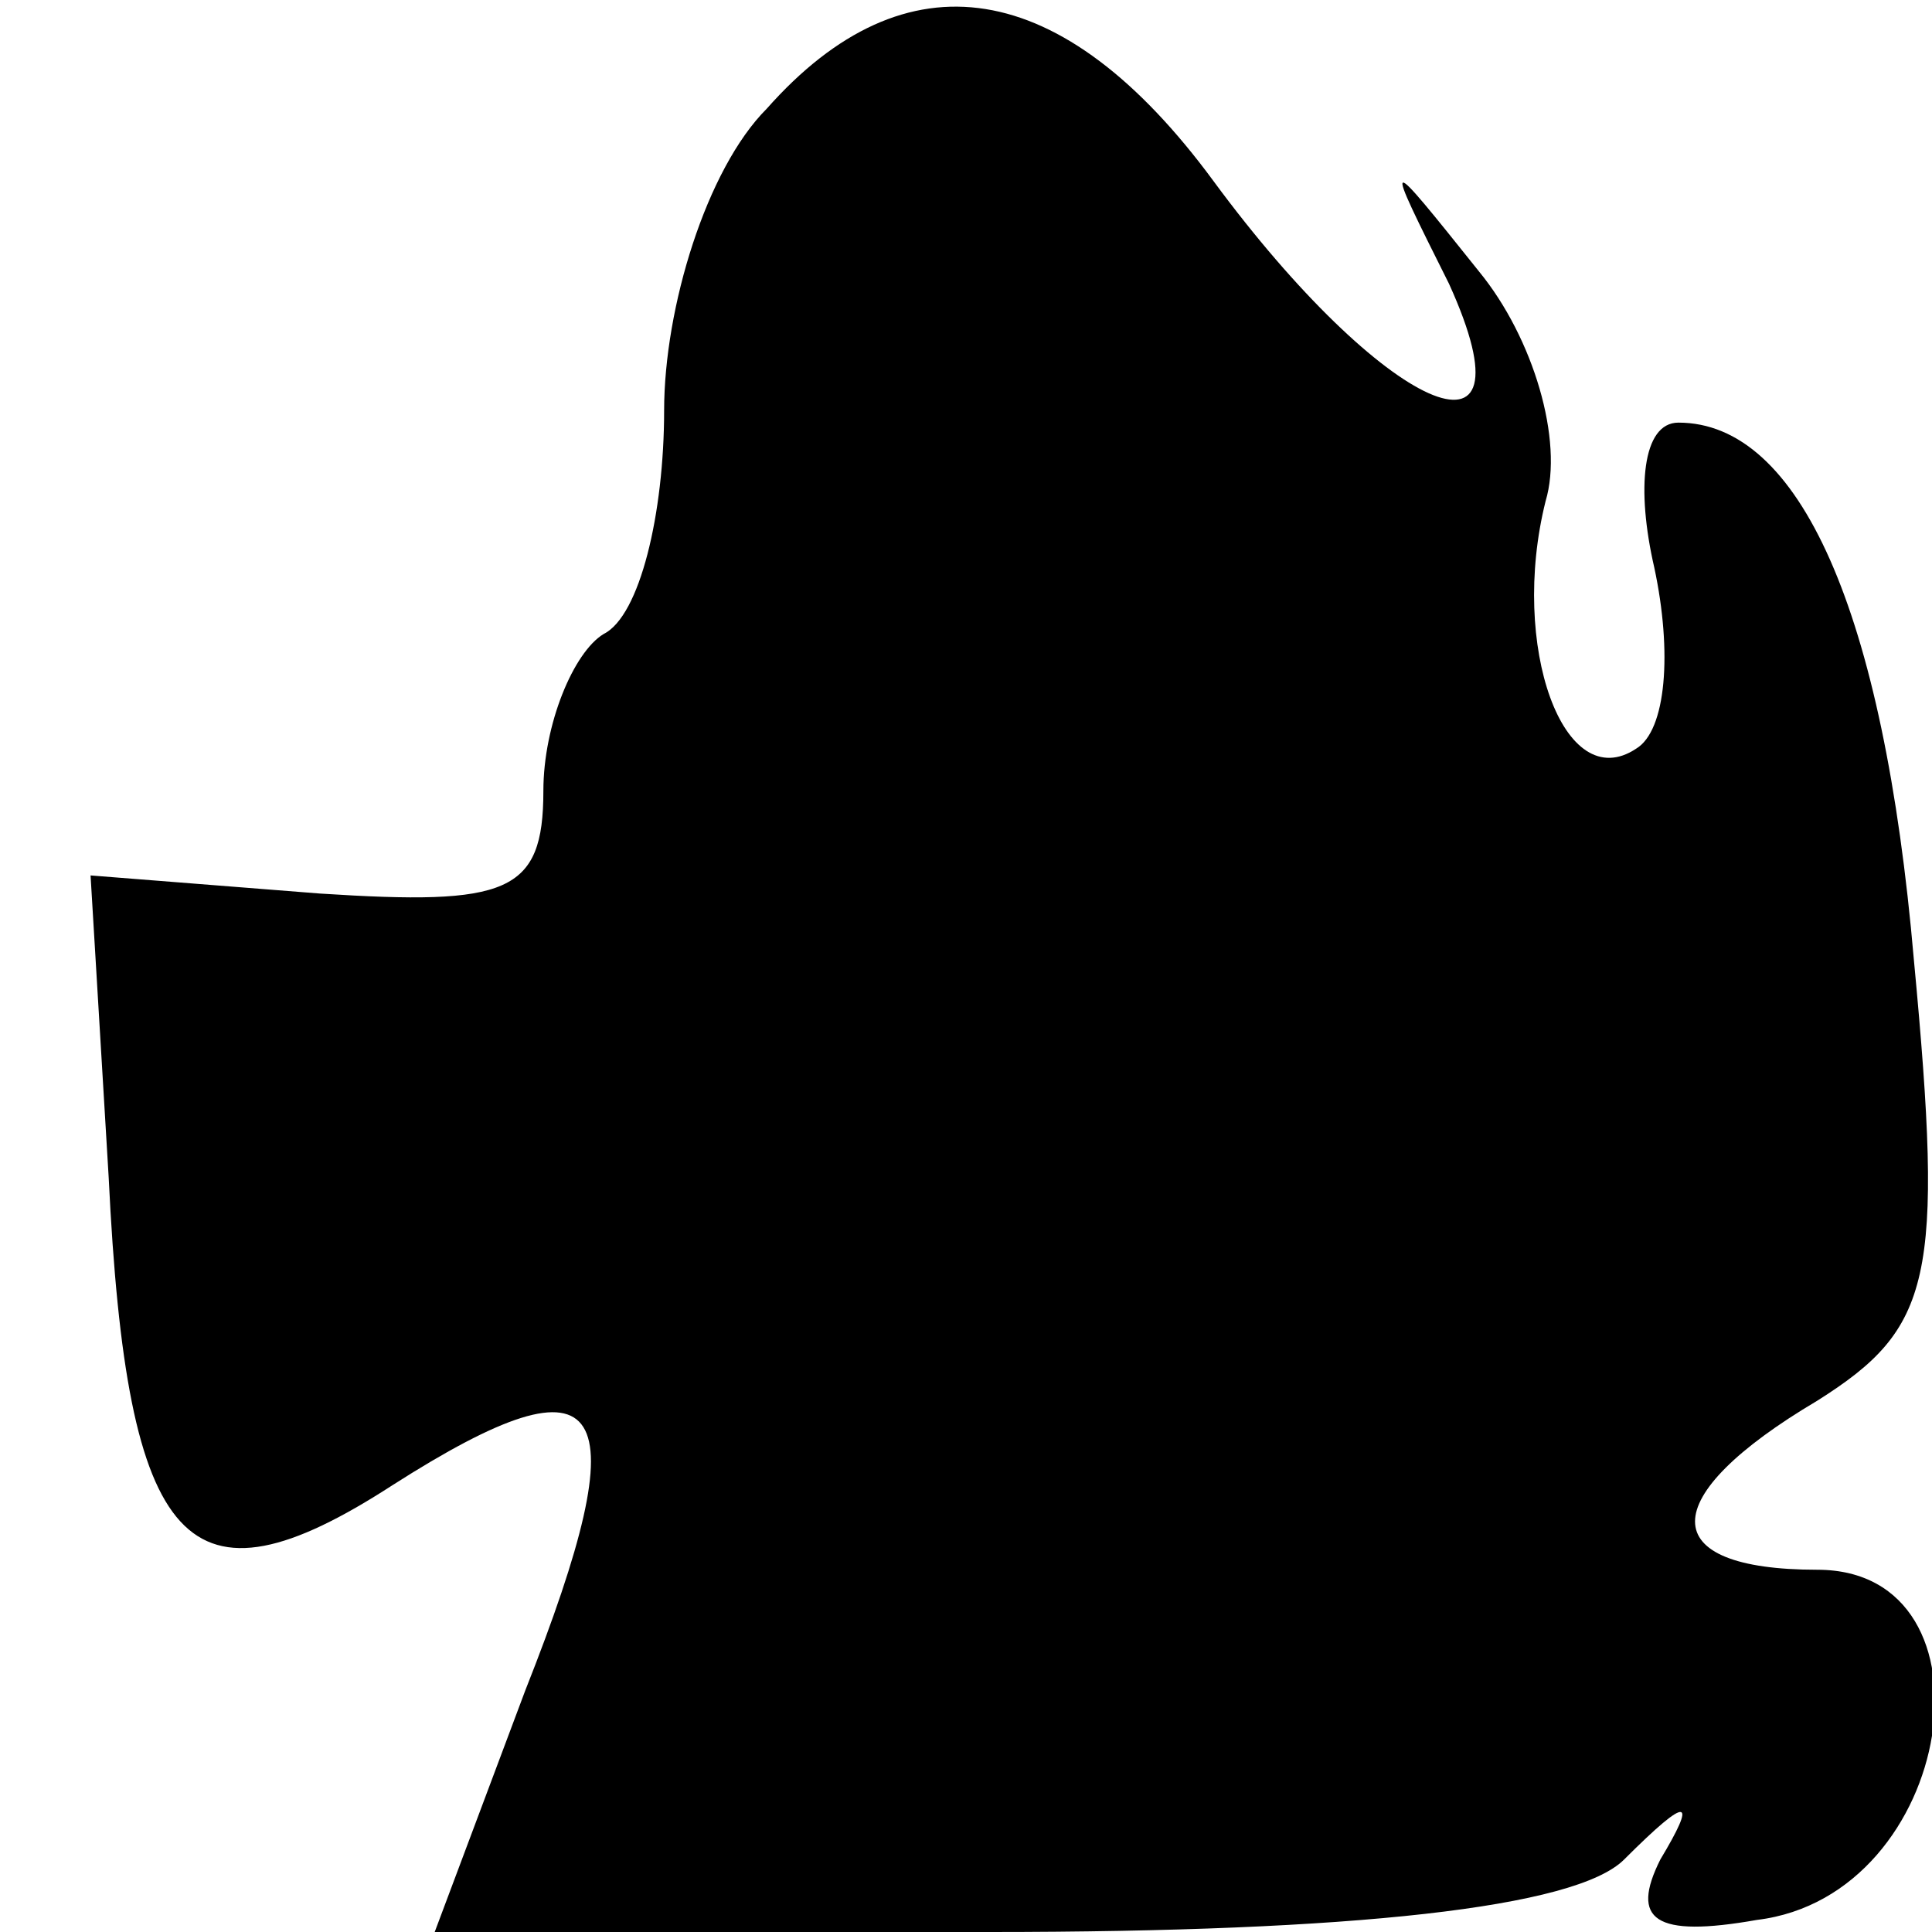 <?xml version="1.0" standalone="no"?>
<!DOCTYPE svg PUBLIC "-//W3C//DTD SVG 20010904//EN"
 "http://www.w3.org/TR/2001/REC-SVG-20010904/DTD/svg10.dtd">
<svg version="1.0" xmlns="http://www.w3.org/2000/svg"
 width="32pt" height="32pt" viewBox="0 0 32 32"
 preserveAspectRatio="xMidYMid meet">
<g transform="translate(0,32) scale(0.1,-0.1)"
fill="#000000" stroke="none">
<path fill="#000000" stroke="none" d="M127 302 c-10 -10 -17 -33 -17 -50 0
-17 -4 -34 -10 -37 -5 -3 -10 -15 -10 -26 0 -17 -6 -19 -37 -17 l-38 3 3 -50
c3 -62 13 -73 47 -51 36 23 41 14 22 -34 l-15 -40 92 0 c60 0 97 4 105 12 11
11 12 10 6 0 -5 -10 -1 -13 16 -10 33 4 41 58 10 58 -27 0 -27 12 0 28 19 12
21 20 16 73 -5 58 -19 89 -39 89 -6 0 -7 -11 -4 -24 3 -14 2 -27 -3 -30 -12
-8 -21 17 -15 41 3 10 -2 27 -11 38 -16 20 -16 20 -5 -2 15 -33 -11 -21 -39
17 -25 34 -51 38 -74 12z"/>
</g>
</svg>
